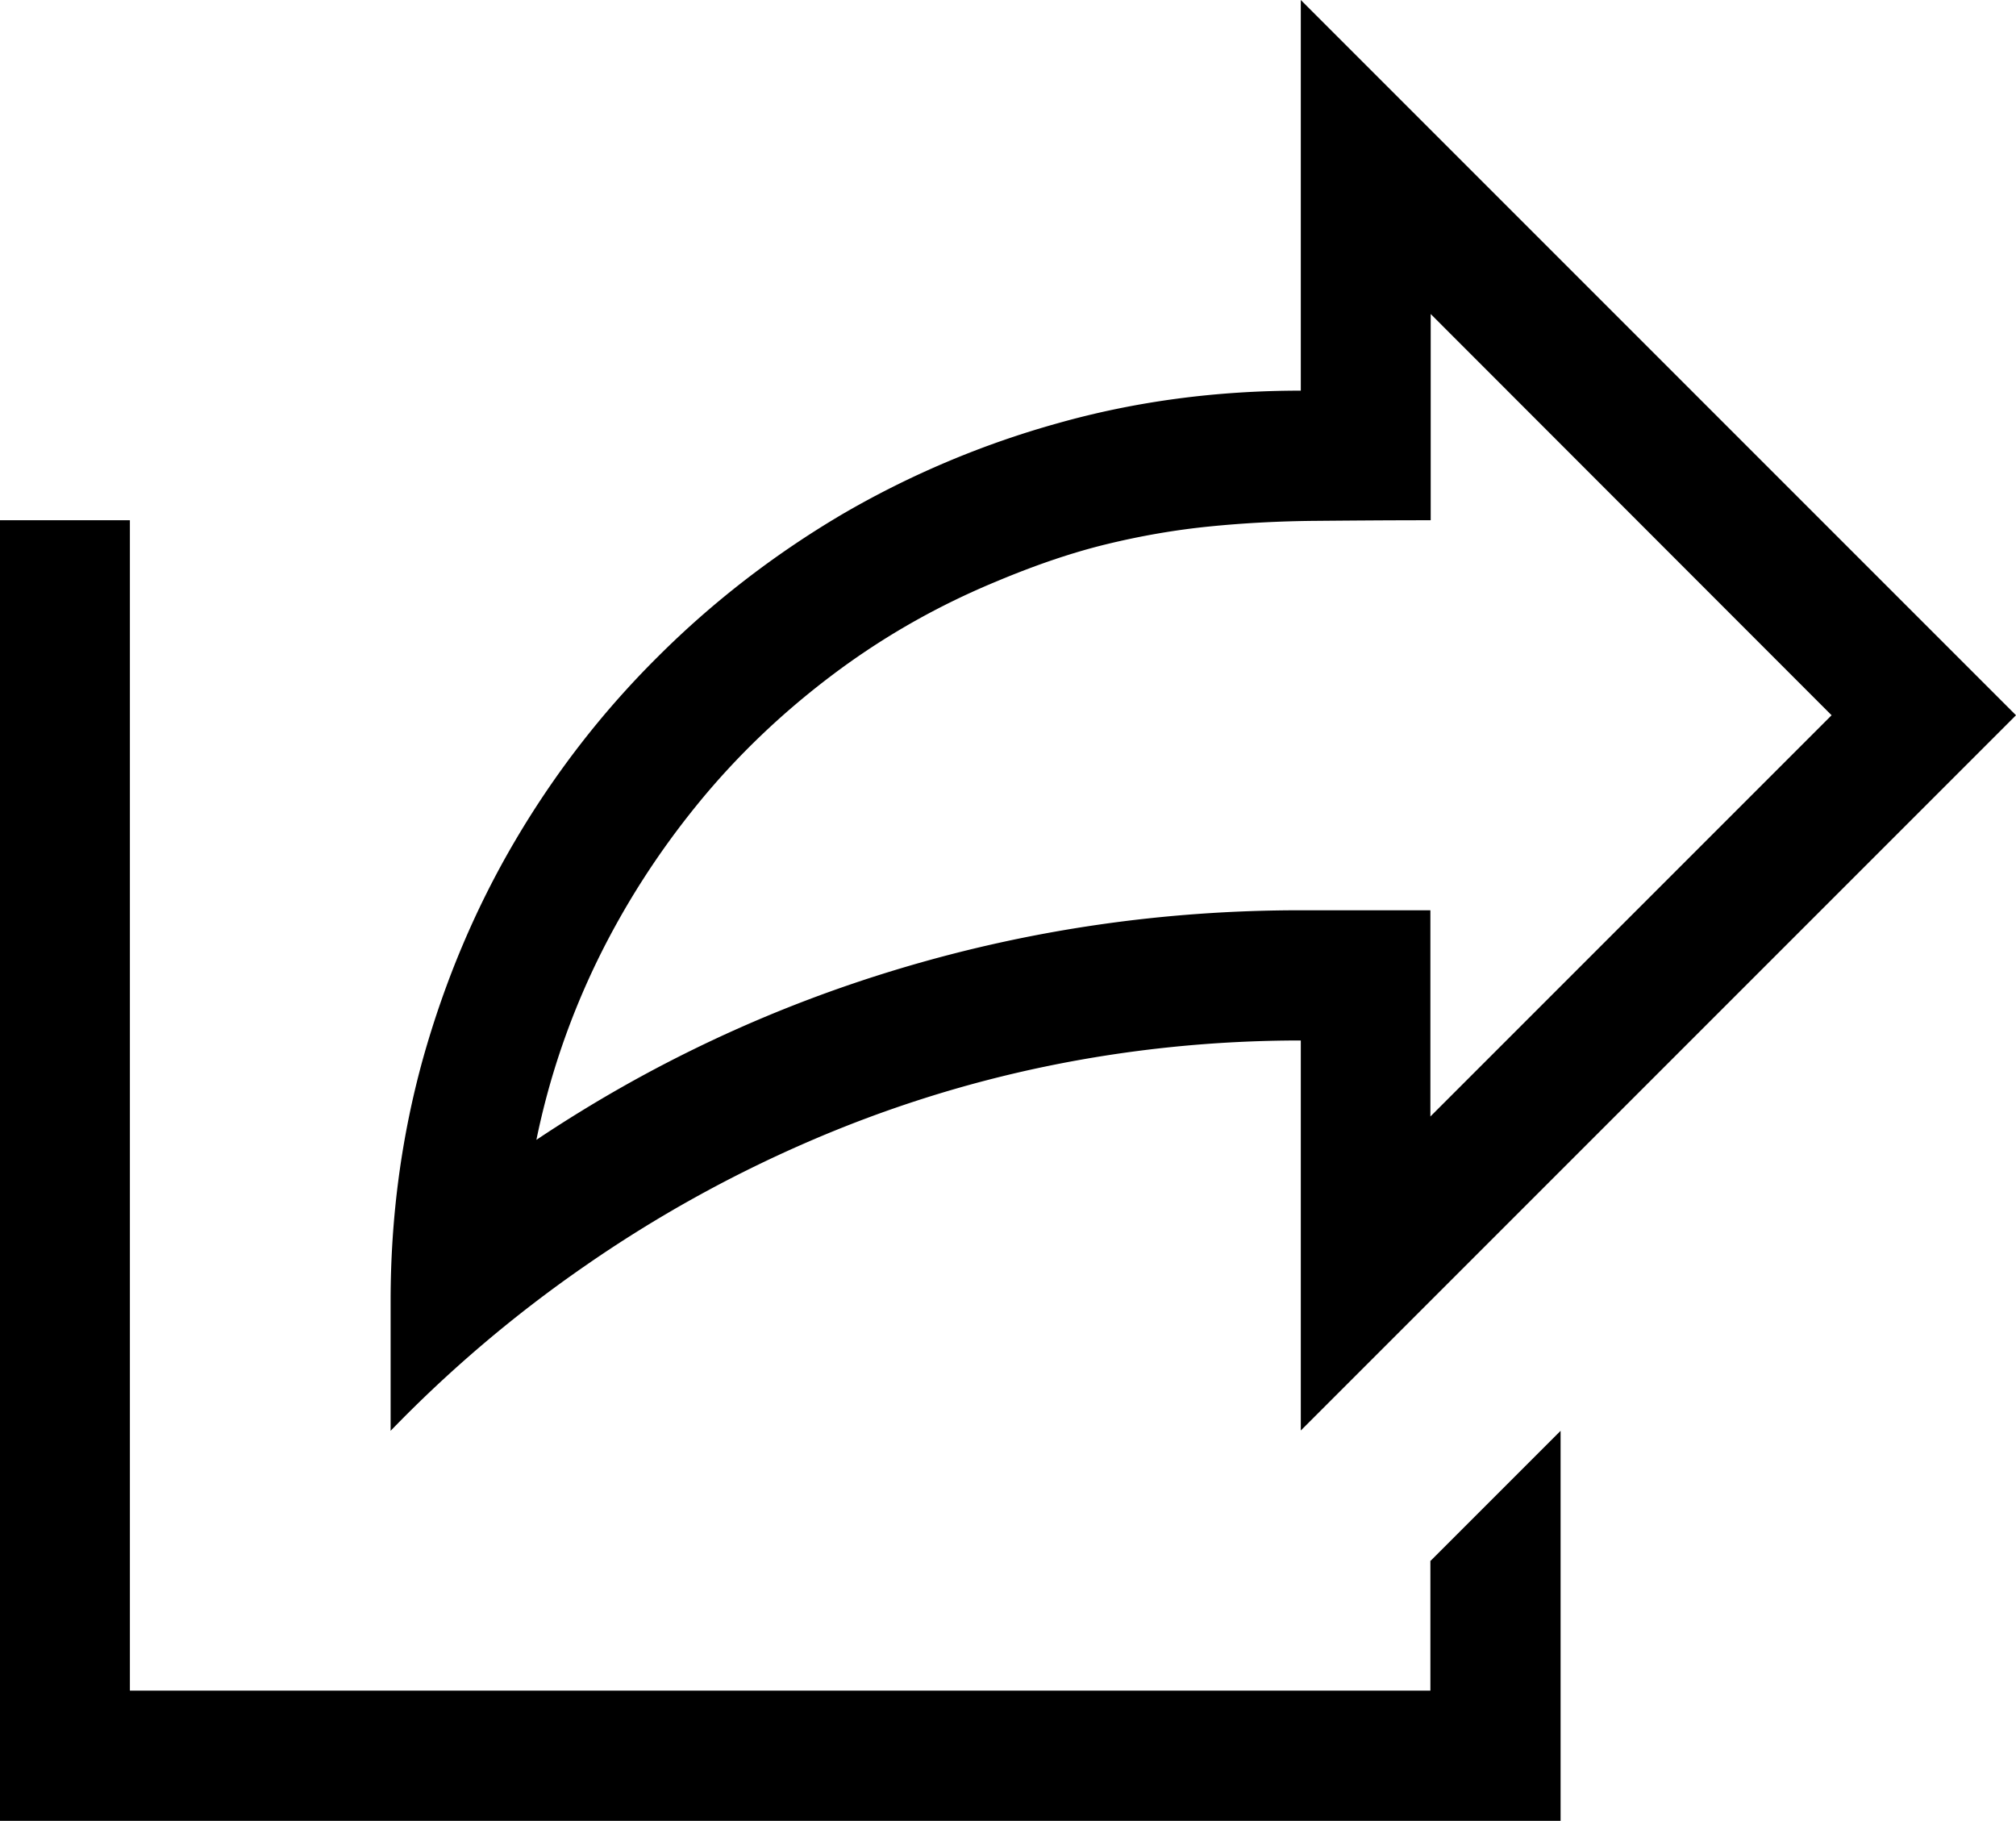 <svg data-bbox="12.62 11.16 64.72 58.45" viewBox="12.62 11.16 64.72 58.45" xmlns="http://www.w3.org/2000/svg" data-type="shape" aria-labelledby="svgcid--b82jag-u9fw7o"><path d="M58.55 61.26l4.17-4.17v12.52h-50.1V27.86h4.17v37.57h41.75v-4.17zm-4.17-16.7c-2.78 0-5.51.28-8.17.83-2.66.55-5.23 1.37-7.71 2.45a41.43 41.43 0 00-7.09 3.95 41.447 41.447 0 00-6.25 5.3v-4.17c0-2.7.35-5.29 1.04-7.78.7-2.49 1.68-4.82 2.95-6.98 1.27-2.16 2.79-4.13 4.57-5.9 1.77-1.77 3.74-3.29 5.9-4.57a29.41 29.41 0 016.98-2.95c2.49-.7 5.08-1.04 7.78-1.04V11.16l22.96 22.96-22.96 22.96V44.56zm4.17-16.7c-1.33 0-2.57.01-3.72.02-1.15.01-2.28.07-3.38.18-1.1.11-2.2.3-3.31.57-1.11.27-2.28.67-3.52 1.19-1.89.78-3.65 1.78-5.27 3-1.62 1.22-3.07 2.6-4.34 4.16s-2.35 3.24-3.23 5.05c-.88 1.82-1.53 3.72-1.94 5.72 3.65-2.44 7.56-4.27 11.71-5.51 4.15-1.24 8.43-1.86 12.82-1.86h4.17V47l12.88-12.88-12.87-12.88v6.62z"/></svg>